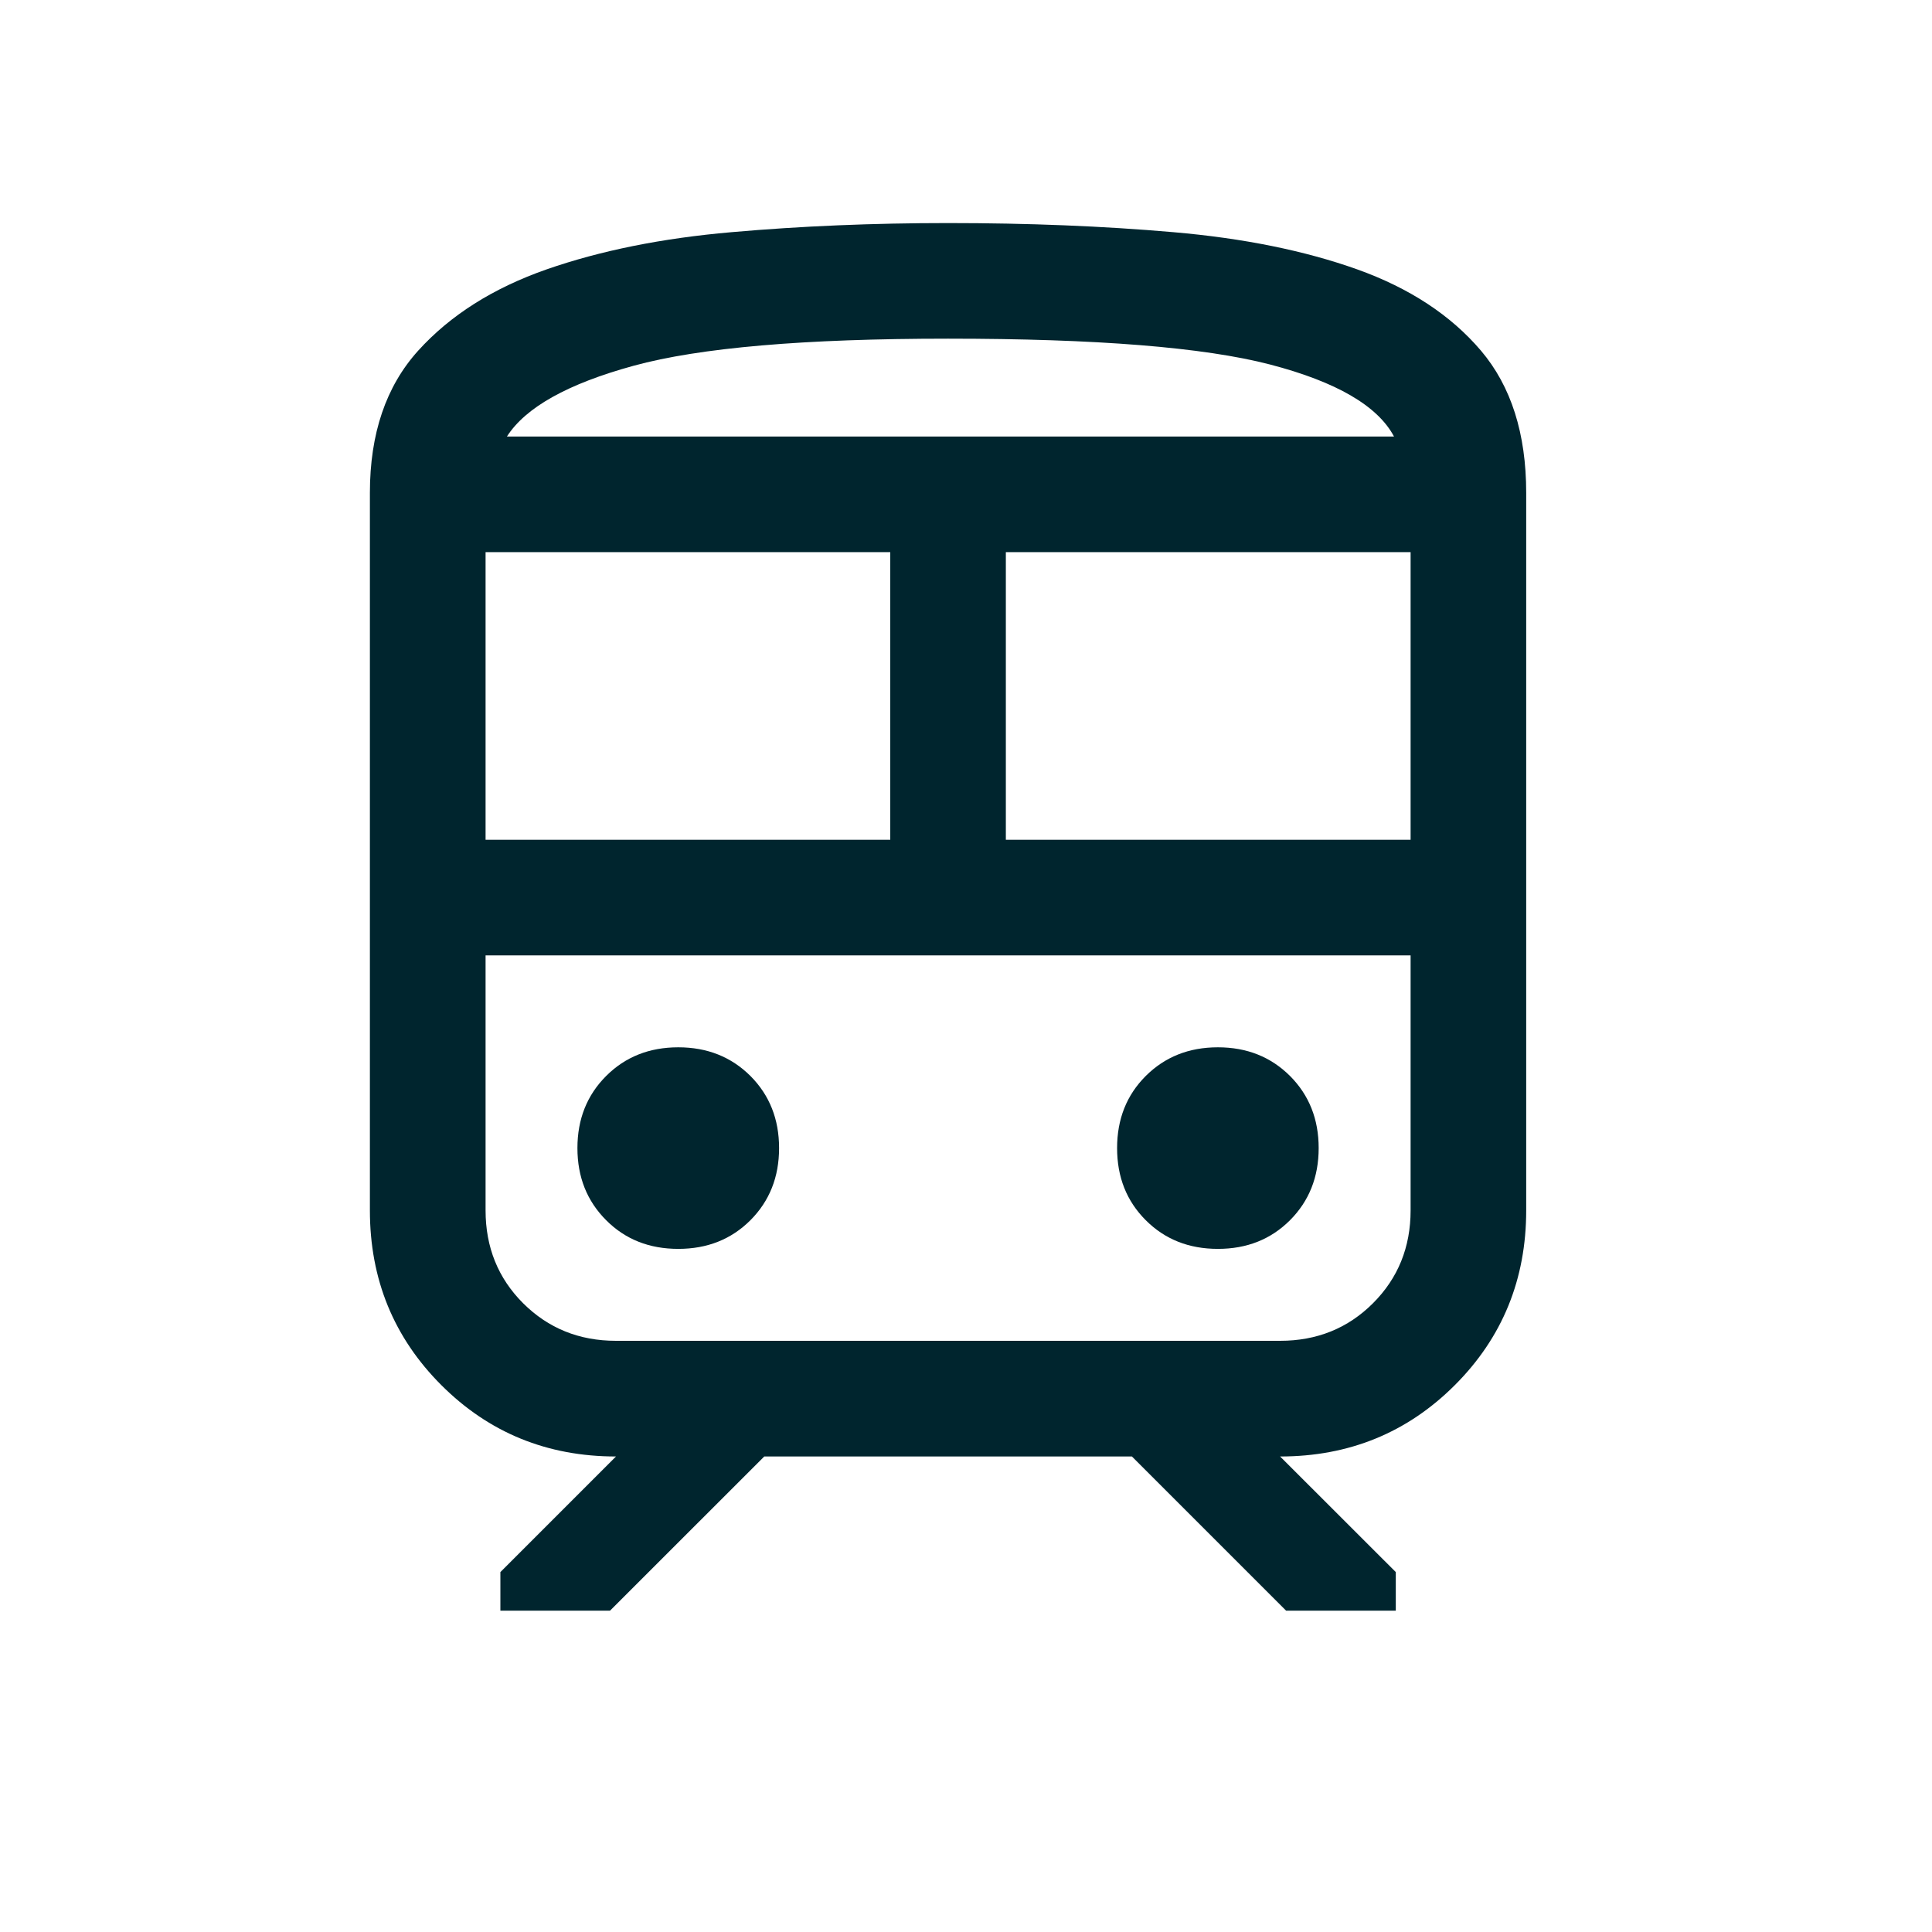 <svg width="24" height="24" viewBox="0 0 24 24" fill="none" xmlns="http://www.w3.org/2000/svg">
<mask id="mask0_705_146" style="mask-type:alpha" maskUnits="userSpaceOnUse" x="0" y="0" width="24" height="24">
<rect x="0.286" y="0.377" width="22.983" height="22.983" fill="#D9D9D9"/>
</mask>
<g mask="url(#mask0_705_146)">
<path d="M4.595 15.036V6.122C4.595 5.387 4.795 4.799 5.194 4.357C5.593 3.916 6.125 3.579 6.791 3.346C7.457 3.114 8.223 2.959 9.089 2.884C9.954 2.808 10.85 2.771 11.777 2.771C12.769 2.771 13.701 2.808 14.574 2.884C15.446 2.959 16.208 3.114 16.859 3.346C17.51 3.579 18.023 3.916 18.398 4.357C18.772 4.799 18.959 5.387 18.959 6.122V15.036C18.959 15.891 18.664 16.615 18.073 17.206C17.482 17.797 16.758 18.093 15.902 18.093L17.339 19.529V20.008H15.976L14.061 18.093H9.494L7.578 20.008H6.216V19.529L7.652 18.093C6.797 18.093 6.073 17.797 5.482 17.206C4.891 16.615 4.595 15.891 4.595 15.036ZM11.777 4.207C9.993 4.207 8.692 4.319 7.873 4.543C7.054 4.767 6.529 5.06 6.297 5.423H17.317C17.114 5.041 16.601 4.743 15.777 4.528C14.953 4.314 13.62 4.207 11.777 4.207ZM6.032 10.432H11.059V6.859H6.032V10.432ZM12.495 10.432H17.523V6.859H12.495V10.432ZM8.426 15.514C8.785 15.514 9.084 15.396 9.322 15.158C9.559 14.92 9.678 14.622 9.678 14.262C9.678 13.902 9.559 13.604 9.322 13.366C9.084 13.129 8.785 13.01 8.426 13.01C8.066 13.01 7.767 13.129 7.53 13.366C7.292 13.604 7.173 13.902 7.173 14.262C7.173 14.622 7.292 14.92 7.53 15.158C7.767 15.396 8.066 15.514 8.426 15.514ZM15.129 15.514C15.489 15.514 15.787 15.396 16.025 15.158C16.262 14.92 16.381 14.622 16.381 14.262C16.381 13.902 16.262 13.604 16.025 13.366C15.787 13.129 15.489 13.01 15.129 13.01C14.769 13.01 14.471 13.129 14.233 13.366C13.995 13.604 13.877 13.902 13.877 14.262C13.877 14.622 13.995 14.92 14.233 15.158C14.471 15.396 14.769 15.514 15.129 15.514ZM7.652 16.656H15.902C16.36 16.656 16.745 16.5 17.056 16.189C17.367 15.878 17.523 15.493 17.523 15.036V11.868H6.032V15.036C6.032 15.493 6.187 15.878 6.498 16.189C6.81 16.5 7.194 16.656 7.652 16.656Z" fill="#00252E"/>
</g>
</svg>

